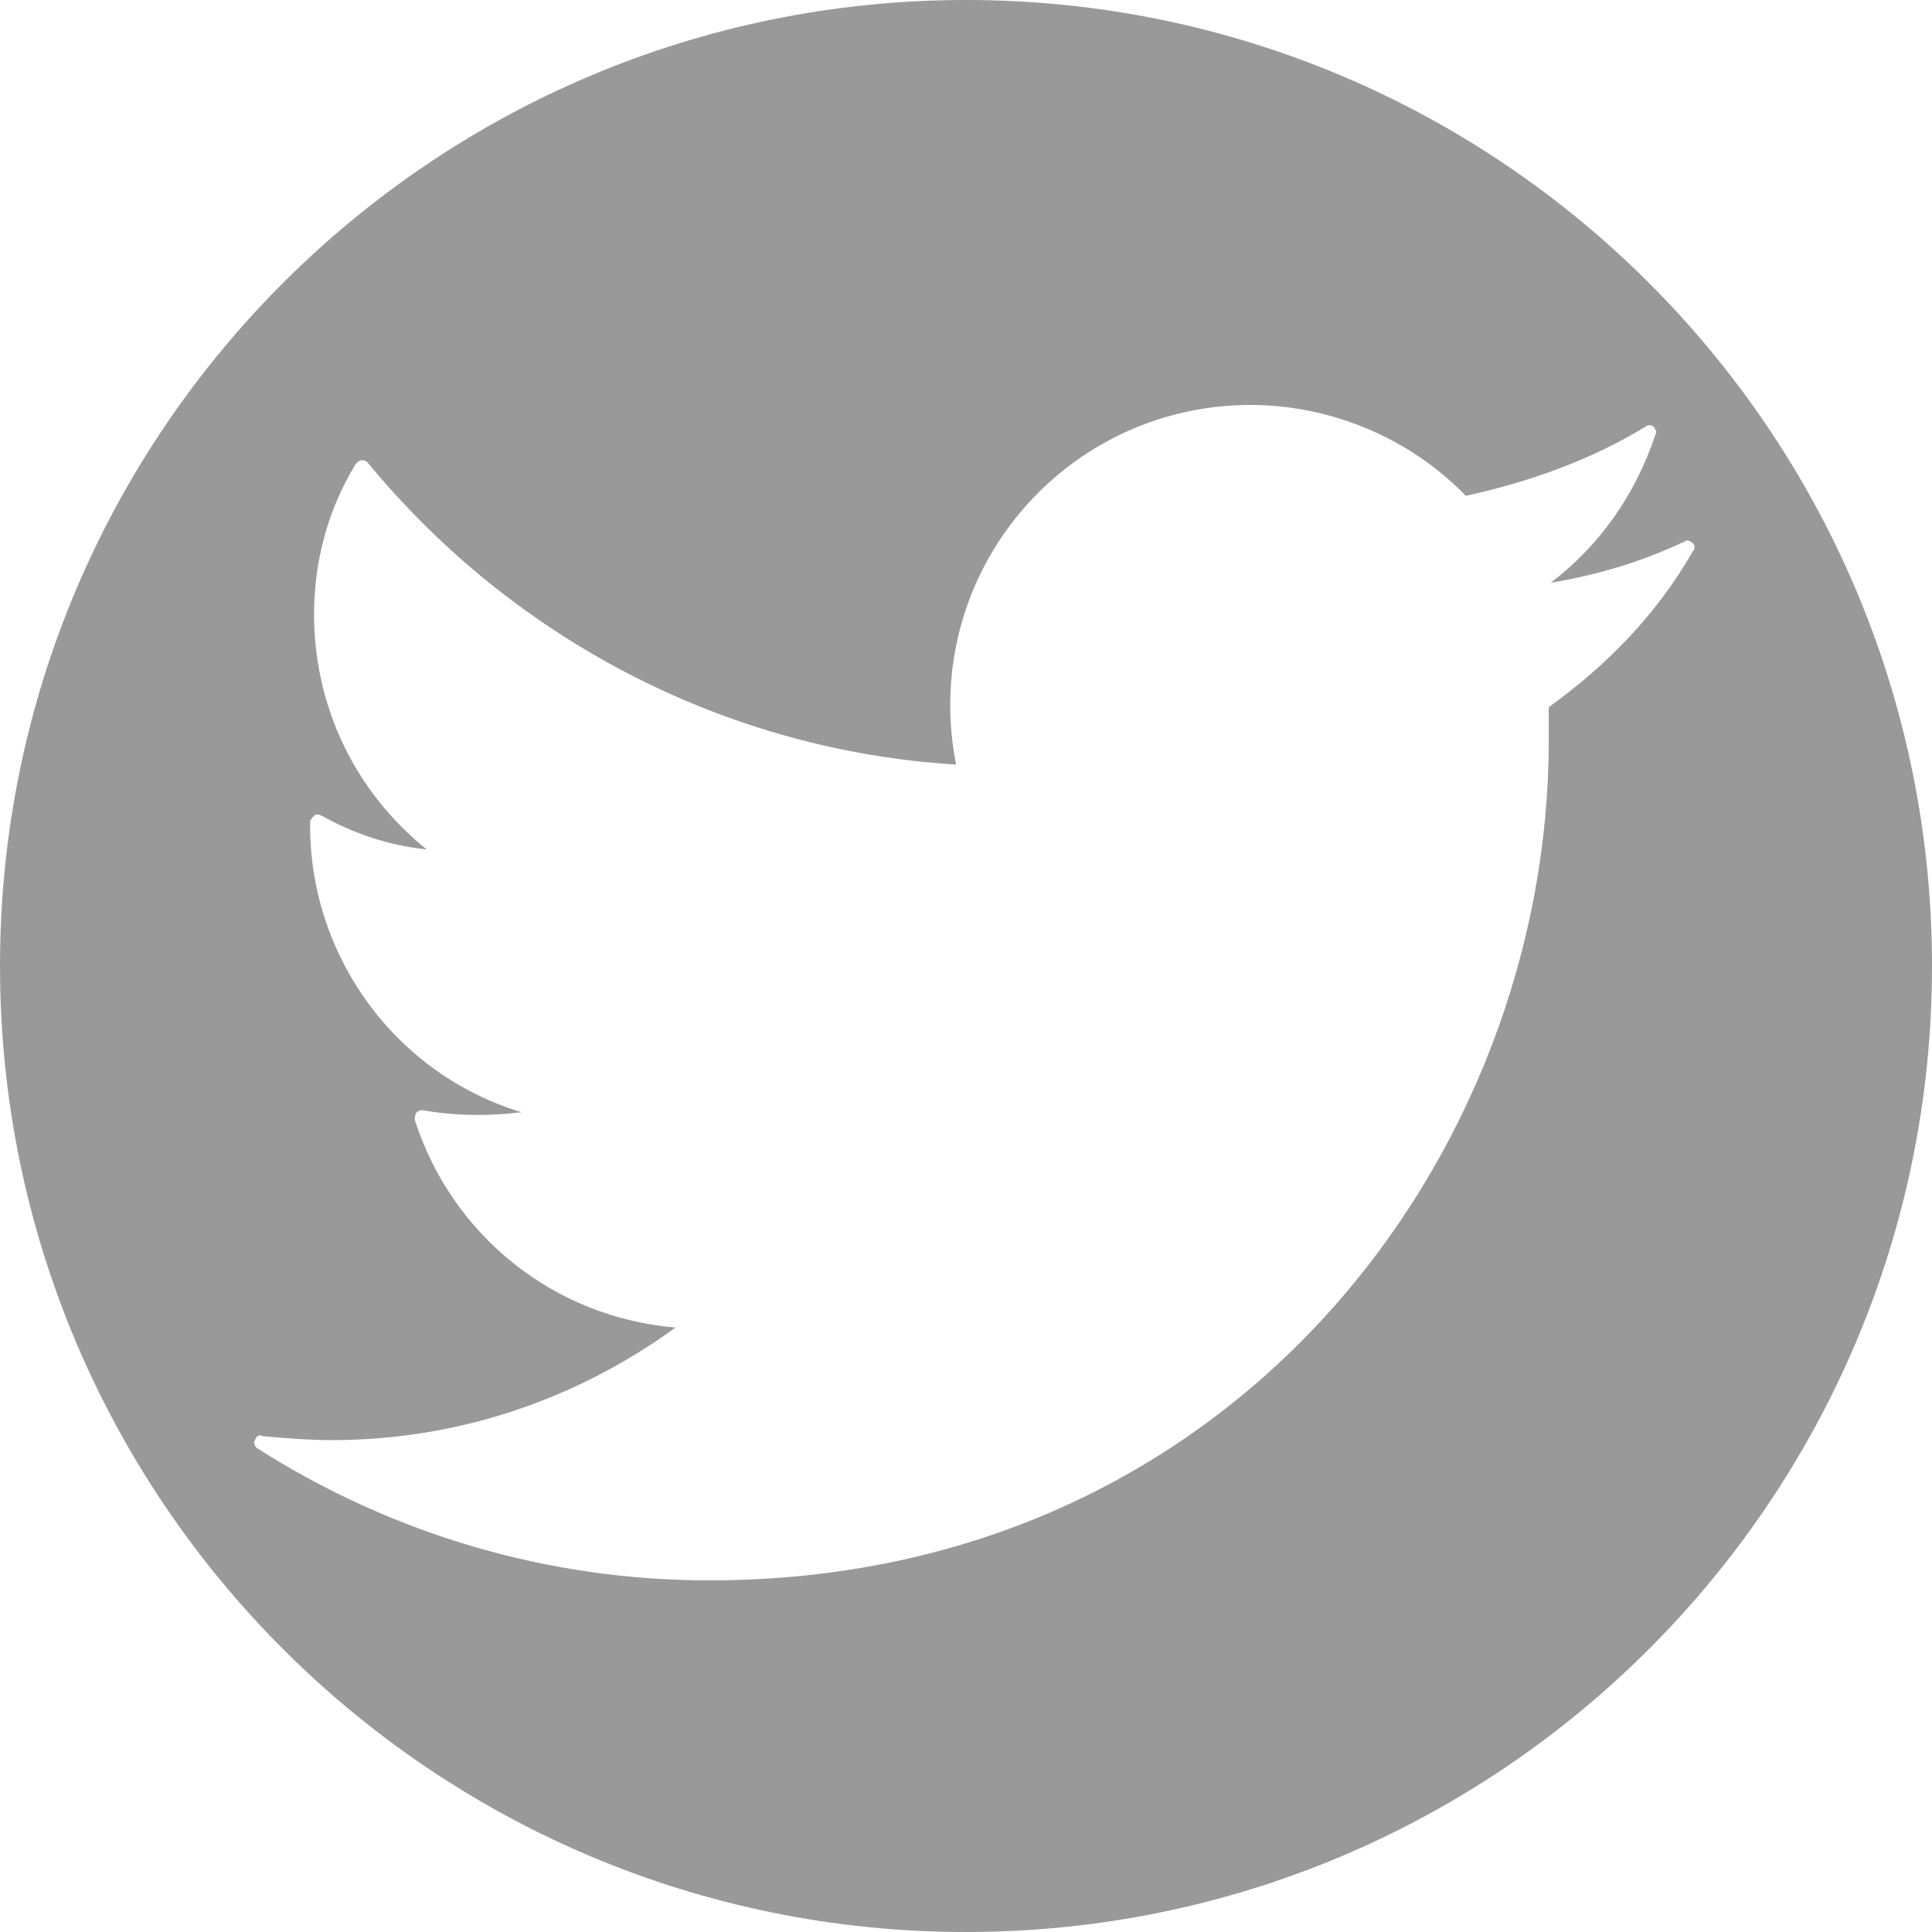 <svg width="25" height="25" viewBox="0 0 25 25" fill="none" xmlns="http://www.w3.org/2000/svg">
<g clip-path="url(#clip0)">
<path d="M12.5 0C5.598 0 0 5.598 0 12.5C0 19.402 5.598 25 12.5 25C19.402 25 25 19.402 25 12.5C25 5.598 19.402 0 12.5 0ZM20.041 9.151C20.041 9.305 20.041 9.458 20.041 9.586C20.041 14.928 15.976 20.45 9.177 20.45C7.106 20.45 5.087 19.862 3.323 18.737C3.298 18.712 3.272 18.66 3.298 18.635C3.323 18.584 3.349 18.558 3.4 18.584C3.681 18.609 3.988 18.635 4.294 18.635C5.905 18.635 7.439 18.124 8.742 17.178C7.183 17.05 5.854 16.002 5.368 14.494C5.368 14.468 5.368 14.417 5.394 14.392C5.419 14.366 5.445 14.366 5.47 14.366C5.905 14.443 6.339 14.443 6.748 14.392C5.138 13.906 4.013 12.398 4.013 10.685V10.634C4.013 10.608 4.039 10.583 4.064 10.557C4.09 10.532 4.116 10.532 4.167 10.557C4.576 10.787 5.036 10.941 5.521 10.992C4.601 10.251 4.064 9.151 4.064 7.95C4.064 7.26 4.243 6.595 4.601 6.007C4.627 5.982 4.652 5.956 4.678 5.956C4.703 5.956 4.729 5.956 4.755 5.982C6.646 8.282 9.407 9.714 12.372 9.893C12.321 9.637 12.296 9.381 12.296 9.126C12.296 6.979 14.034 5.24 16.181 5.24C17.229 5.24 18.252 5.675 18.967 6.416C19.785 6.237 20.578 5.956 21.293 5.521C21.319 5.496 21.37 5.496 21.396 5.521C21.421 5.547 21.447 5.598 21.421 5.624C21.166 6.391 20.706 7.055 20.066 7.541C20.68 7.439 21.268 7.26 21.805 7.004C21.83 6.979 21.881 7.004 21.907 7.03C21.933 7.055 21.933 7.106 21.907 7.132C21.421 7.975 20.782 8.615 20.041 9.151Z" fill="#999999"/>
</g>
<defs>
<clipPath id="clip0">
<rect width="25" height="25" fill="#999999"/>
</clipPath>
</defs>
</svg>
